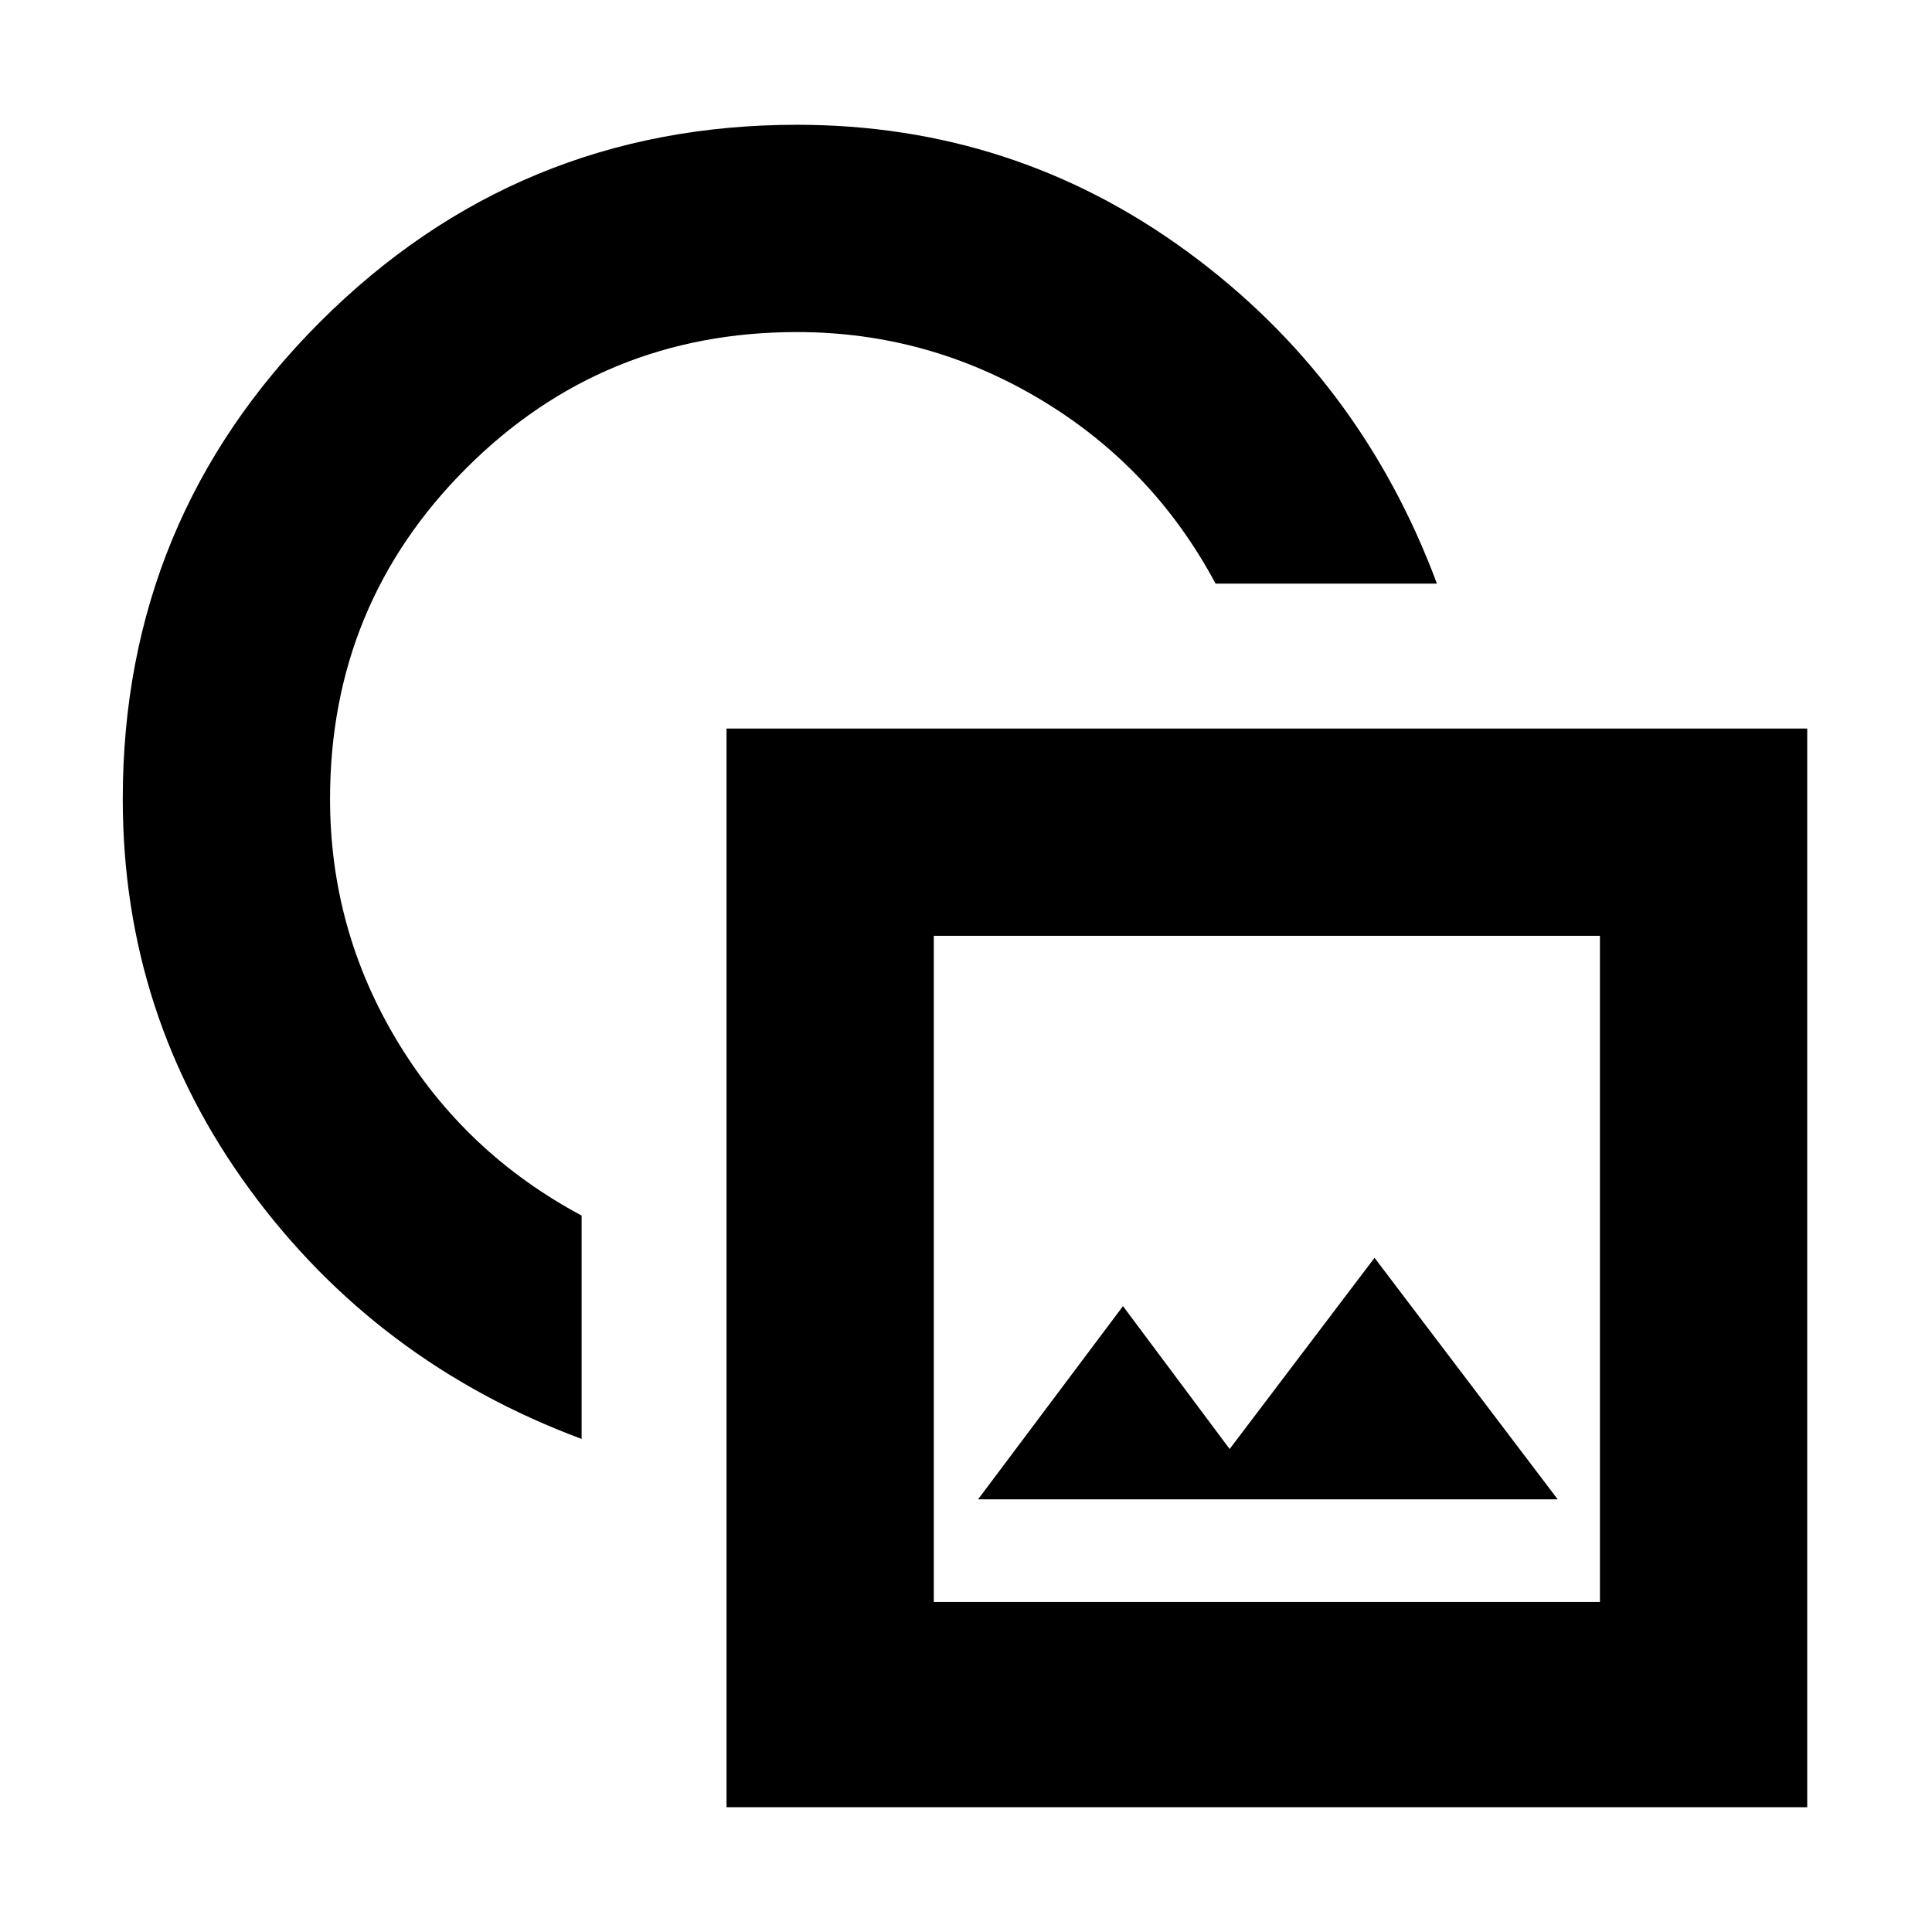 <svg xmlns="http://www.w3.org/2000/svg" height="20" viewBox="0 -960 960 960" width="20"><path d="M289-245q-102-38-165-124.085T61-563q0-139 98-237t237-98q107.83 0 193.915 63T714-670H604q-31-58-87-91.5T396-795q-96.667 0-164.333 67.667Q164-659.667 164-563q0 65 33.5 120.5T289-356v111Zm72 183v-536h537v536H361Zm103-102h331v-331H464v331Zm22-51h288l-91-120-72 95-53-71-72 96Zm144-115ZM384-576Z"/></svg>